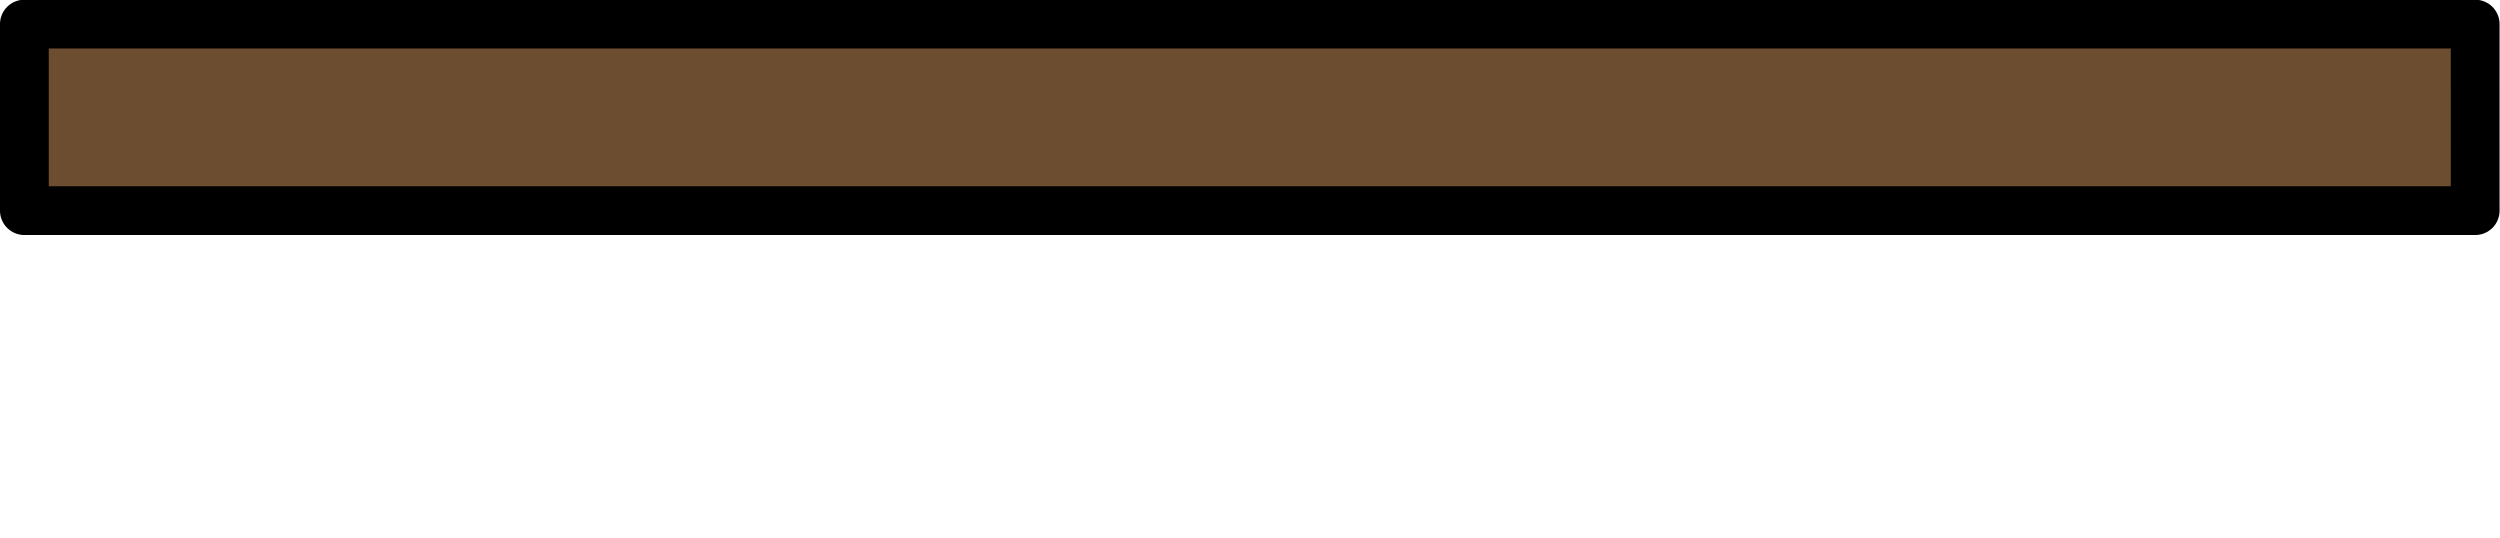 <?xml version="1.0" encoding="UTF-8" standalone="no"?>
<svg
   xmlns:dc="http://purl.org/dc/elements/1.1/"
   xmlns:cc="http://creativecommons.org/ns#"
   xmlns:rdf="http://www.w3.org/1999/02/22-rdf-syntax-ns#"
   xmlns:svg="http://www.w3.org/2000/svg"
   xmlns="http://www.w3.org/2000/svg"
   xmlns:sodipodi="http://sodipodi.sourceforge.net/DTD/sodipodi-0.dtd"
   xmlns:inkscape="http://www.inkscape.org/namespaces/inkscape"
   height="82.574"
   viewBox="0 0 101.587 21.848"
   width="383.952"
   version="1.1"
   id="svg4"
   sodipodi:docname="porta_potty_toilet_paper_wall.svg"
   inkscape:version="0.92.4 (5da689c313, 2019-01-14)">
  <sodipodi:namedview
     id="namedview1"
     pagecolor="#ffffff"
     bordercolor="#000000"
     borderopacity="0.25"
     inkscape:showpageshadow="2"
     inkscape:pageopacity="0.0"
     inkscape:pagecheckerboard="0"
     inkscape:deskcolor="#d1d1d1"
     inkscape:document-units="mm"
     inkscape:zoom="1.8365855"
     inkscape:cx="115.4316"
     inkscape:cy="43.831338"
     inkscape:window-width="1920"
     inkscape:window-height="991"
     inkscape:window-x="-9"
     inkscape:window-y="-9"
     inkscape:window-maximized="1"
     inkscape:current-layer="svg4"
     showgrid="false" />
  <defs
     id="defs4" />
  <g
     stroke-miterlimit="10"
     transform="matrix(0.413,0,0,0.413,-7.572,-80.119)"
     id="g4">
    <g
       transform="translate(0,-19.031)"
       id="g3" />
    <path
       d="M 261.869,214.718 H 20.73 v -18.354 h 241.138 z"
       fill="#1c71d8"
       stroke="#0d3565"
       stroke-linejoin="round"
       stroke-width="4.799"
       id="path4"
       style="stroke-width:4.799;stroke-dasharray:none;fill:#6d4d2f;fill-opacity:1;stroke:#000000;stroke-opacity:1" />
  </g>
</svg>
